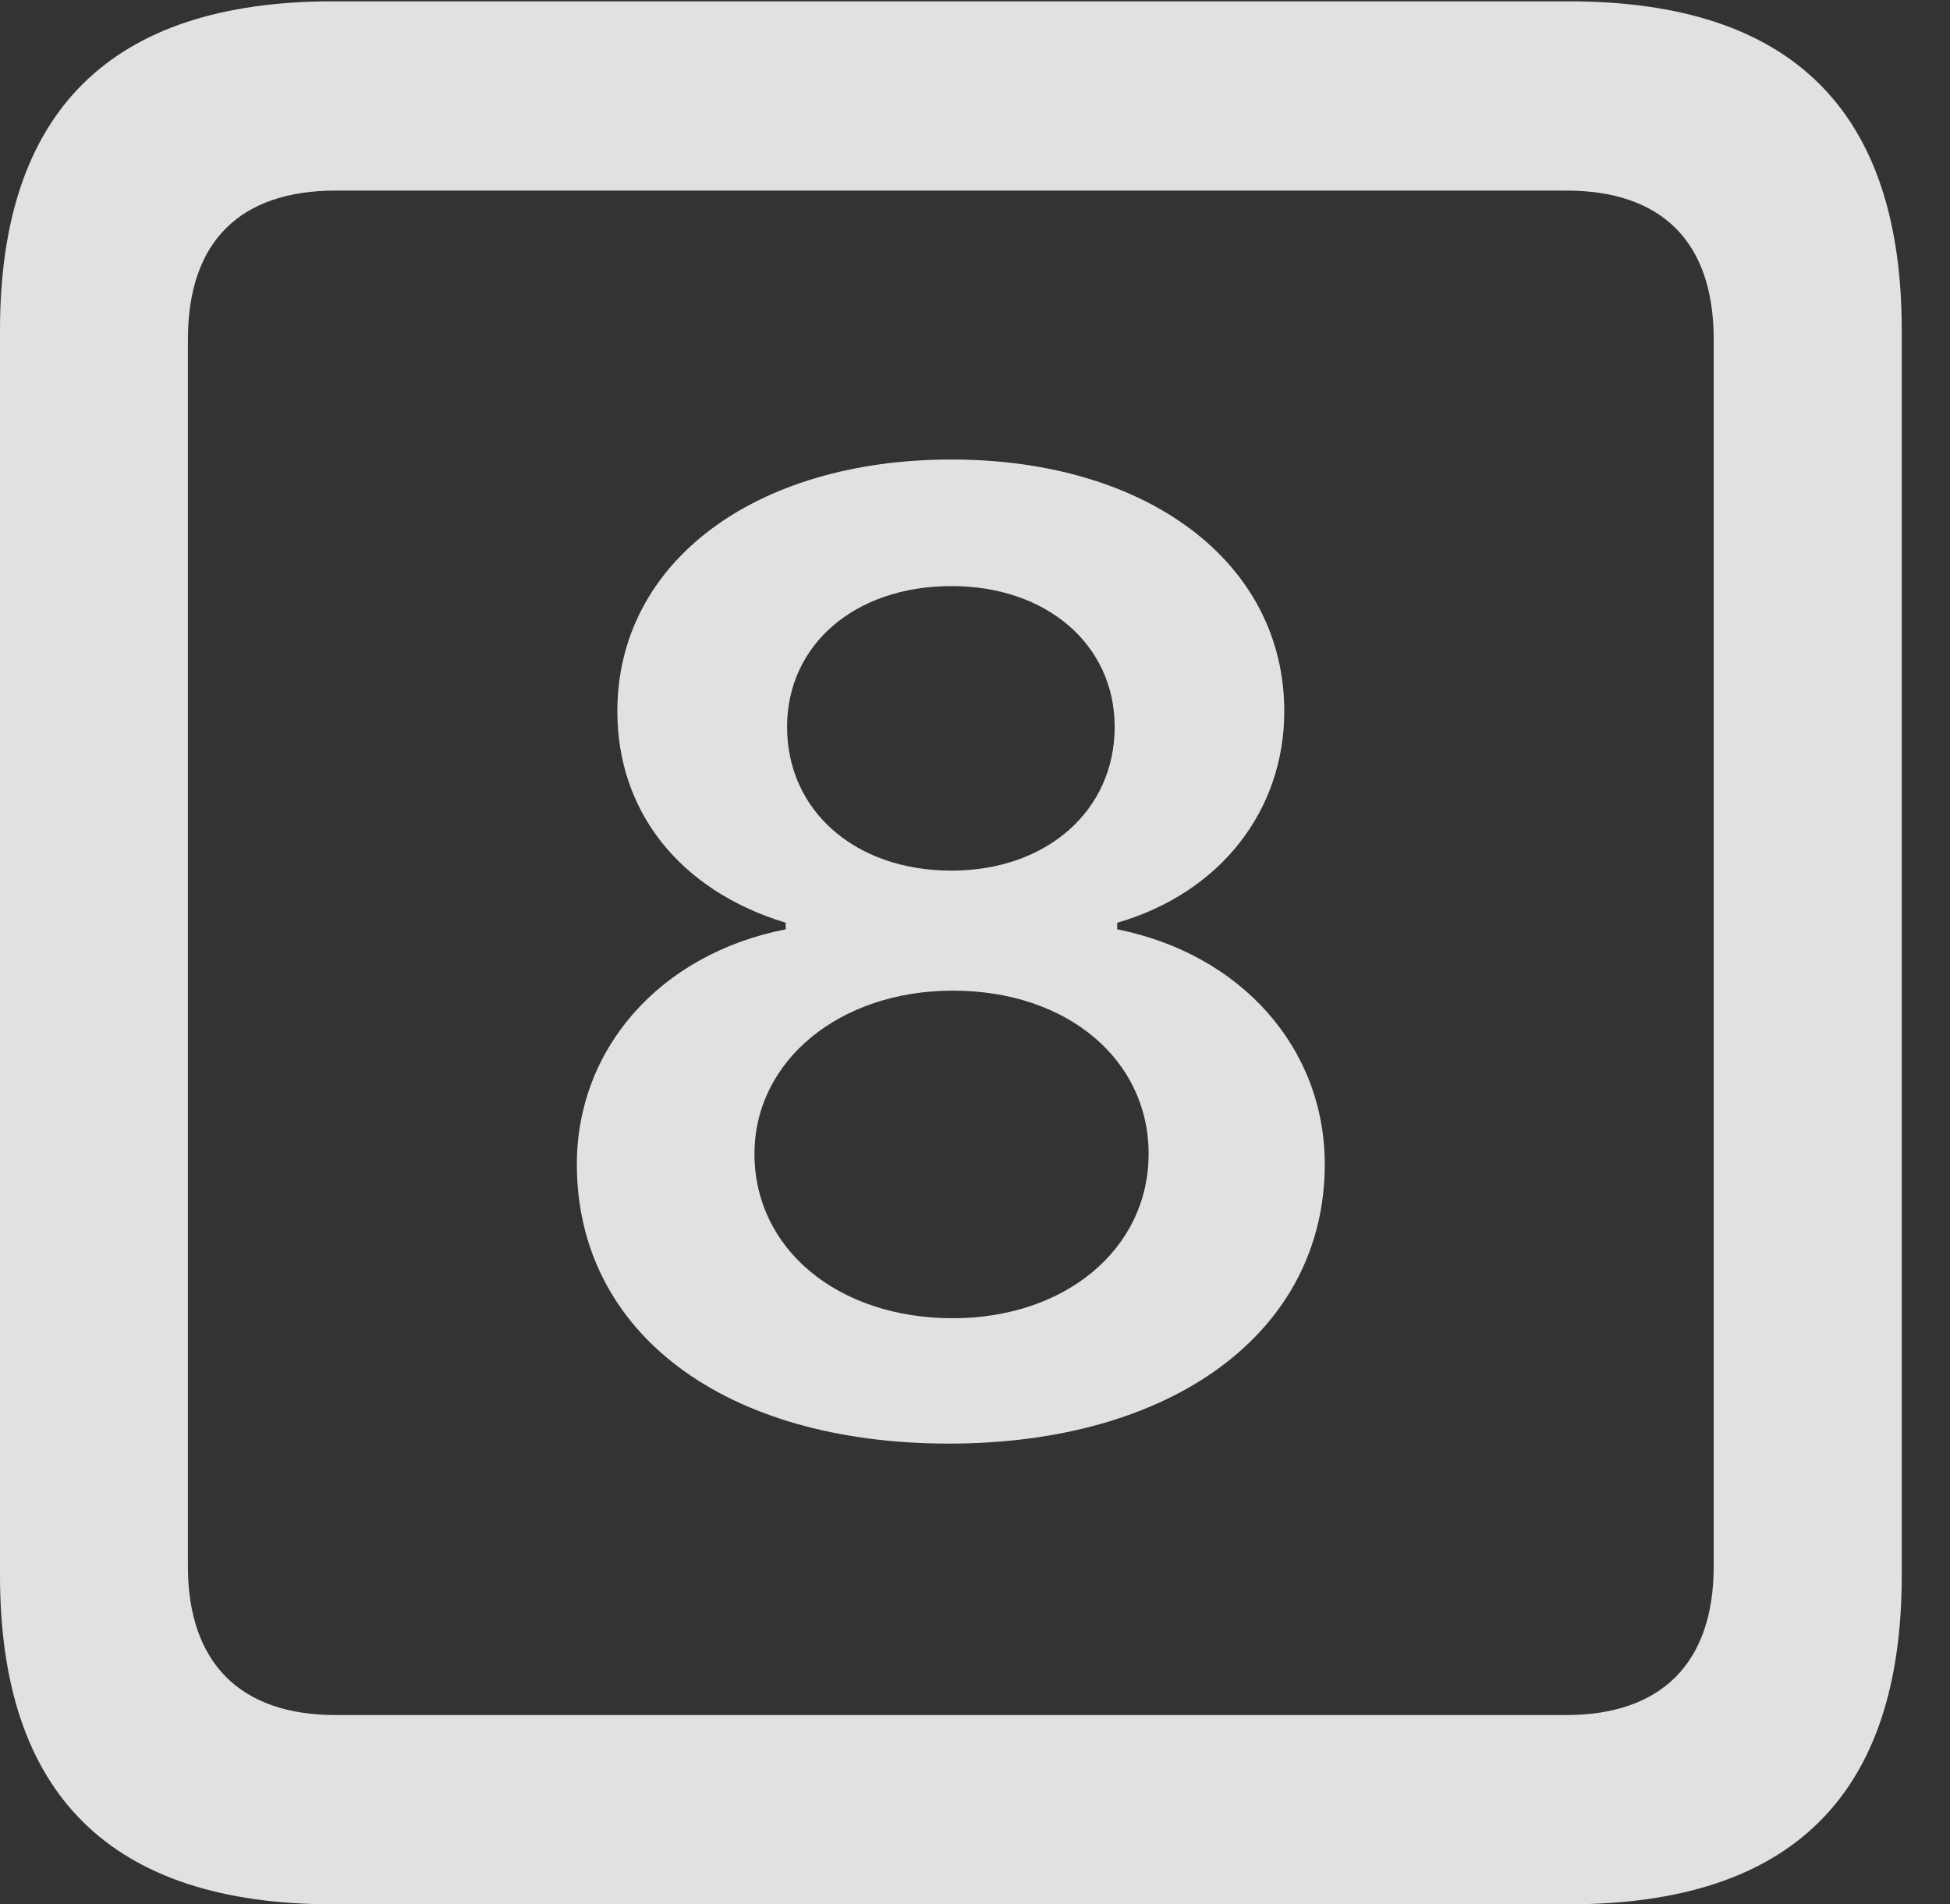 <?xml version="1.0" encoding="UTF-8"?>
<!--Generator: Apple Native CoreSVG 341-->
<!DOCTYPE svg
PUBLIC "-//W3C//DTD SVG 1.1//EN"
       "http://www.w3.org/Graphics/SVG/1.1/DTD/svg11.dtd">
<svg version="1.1" xmlns="http://www.w3.org/2000/svg" xmlns:xlink="http://www.w3.org/1999/xlink" viewBox="0 0 14.59 14.248">
 <rect x="0" y="0" width="14.59" height="14.248" fill="#333333" stroke="none"/>
 <g>
  <rect height="14.248" opacity="0" width="14.59" x="0" y="0"/>
  <path d="M2.49 14.248L11.738 14.248C13.408 14.248 14.229 13.428 14.229 11.787L14.229 2.471C14.229 0.83 13.408 0.01 11.738 0.01L2.49 0.01C0.83 0.01 0 0.83 0 2.471L0 11.787C0 13.428 0.83 14.248 2.49 14.248ZM2.51 12.832C1.807 12.832 1.406 12.451 1.406 11.719L1.406 2.539C1.406 1.797 1.807 1.426 2.51 1.426L11.719 1.426C12.422 1.426 12.822 1.797 12.822 2.539L12.822 11.719C12.822 12.451 12.422 12.832 11.719 12.832Z" fill="white" fill-opacity="0.85"/>
  <path d="M7.1 10.801C8.779 10.801 9.912 9.961 9.912 8.711C9.912 7.842 9.287 7.139 8.359 6.953L8.359 6.904C9.131 6.68 9.609 6.064 9.609 5.322C9.609 4.209 8.584 3.438 7.119 3.438C5.645 3.438 4.619 4.209 4.619 5.322C4.619 6.064 5.078 6.66 5.879 6.904L5.879 6.953C4.932 7.139 4.316 7.852 4.316 8.711C4.316 9.971 5.42 10.801 7.1 10.801ZM7.129 9.863C6.27 9.863 5.645 9.346 5.645 8.633C5.645 7.939 6.279 7.412 7.129 7.412C7.988 7.412 8.594 7.93 8.594 8.633C8.594 9.346 7.969 9.863 7.129 9.863ZM7.119 6.514C6.396 6.514 5.889 6.064 5.889 5.439C5.889 4.824 6.396 4.385 7.119 4.385C7.832 4.385 8.34 4.824 8.34 5.439C8.34 6.064 7.832 6.514 7.119 6.514Z" fill="white" fill-opacity="0.85"/>
 </g>
</svg>
